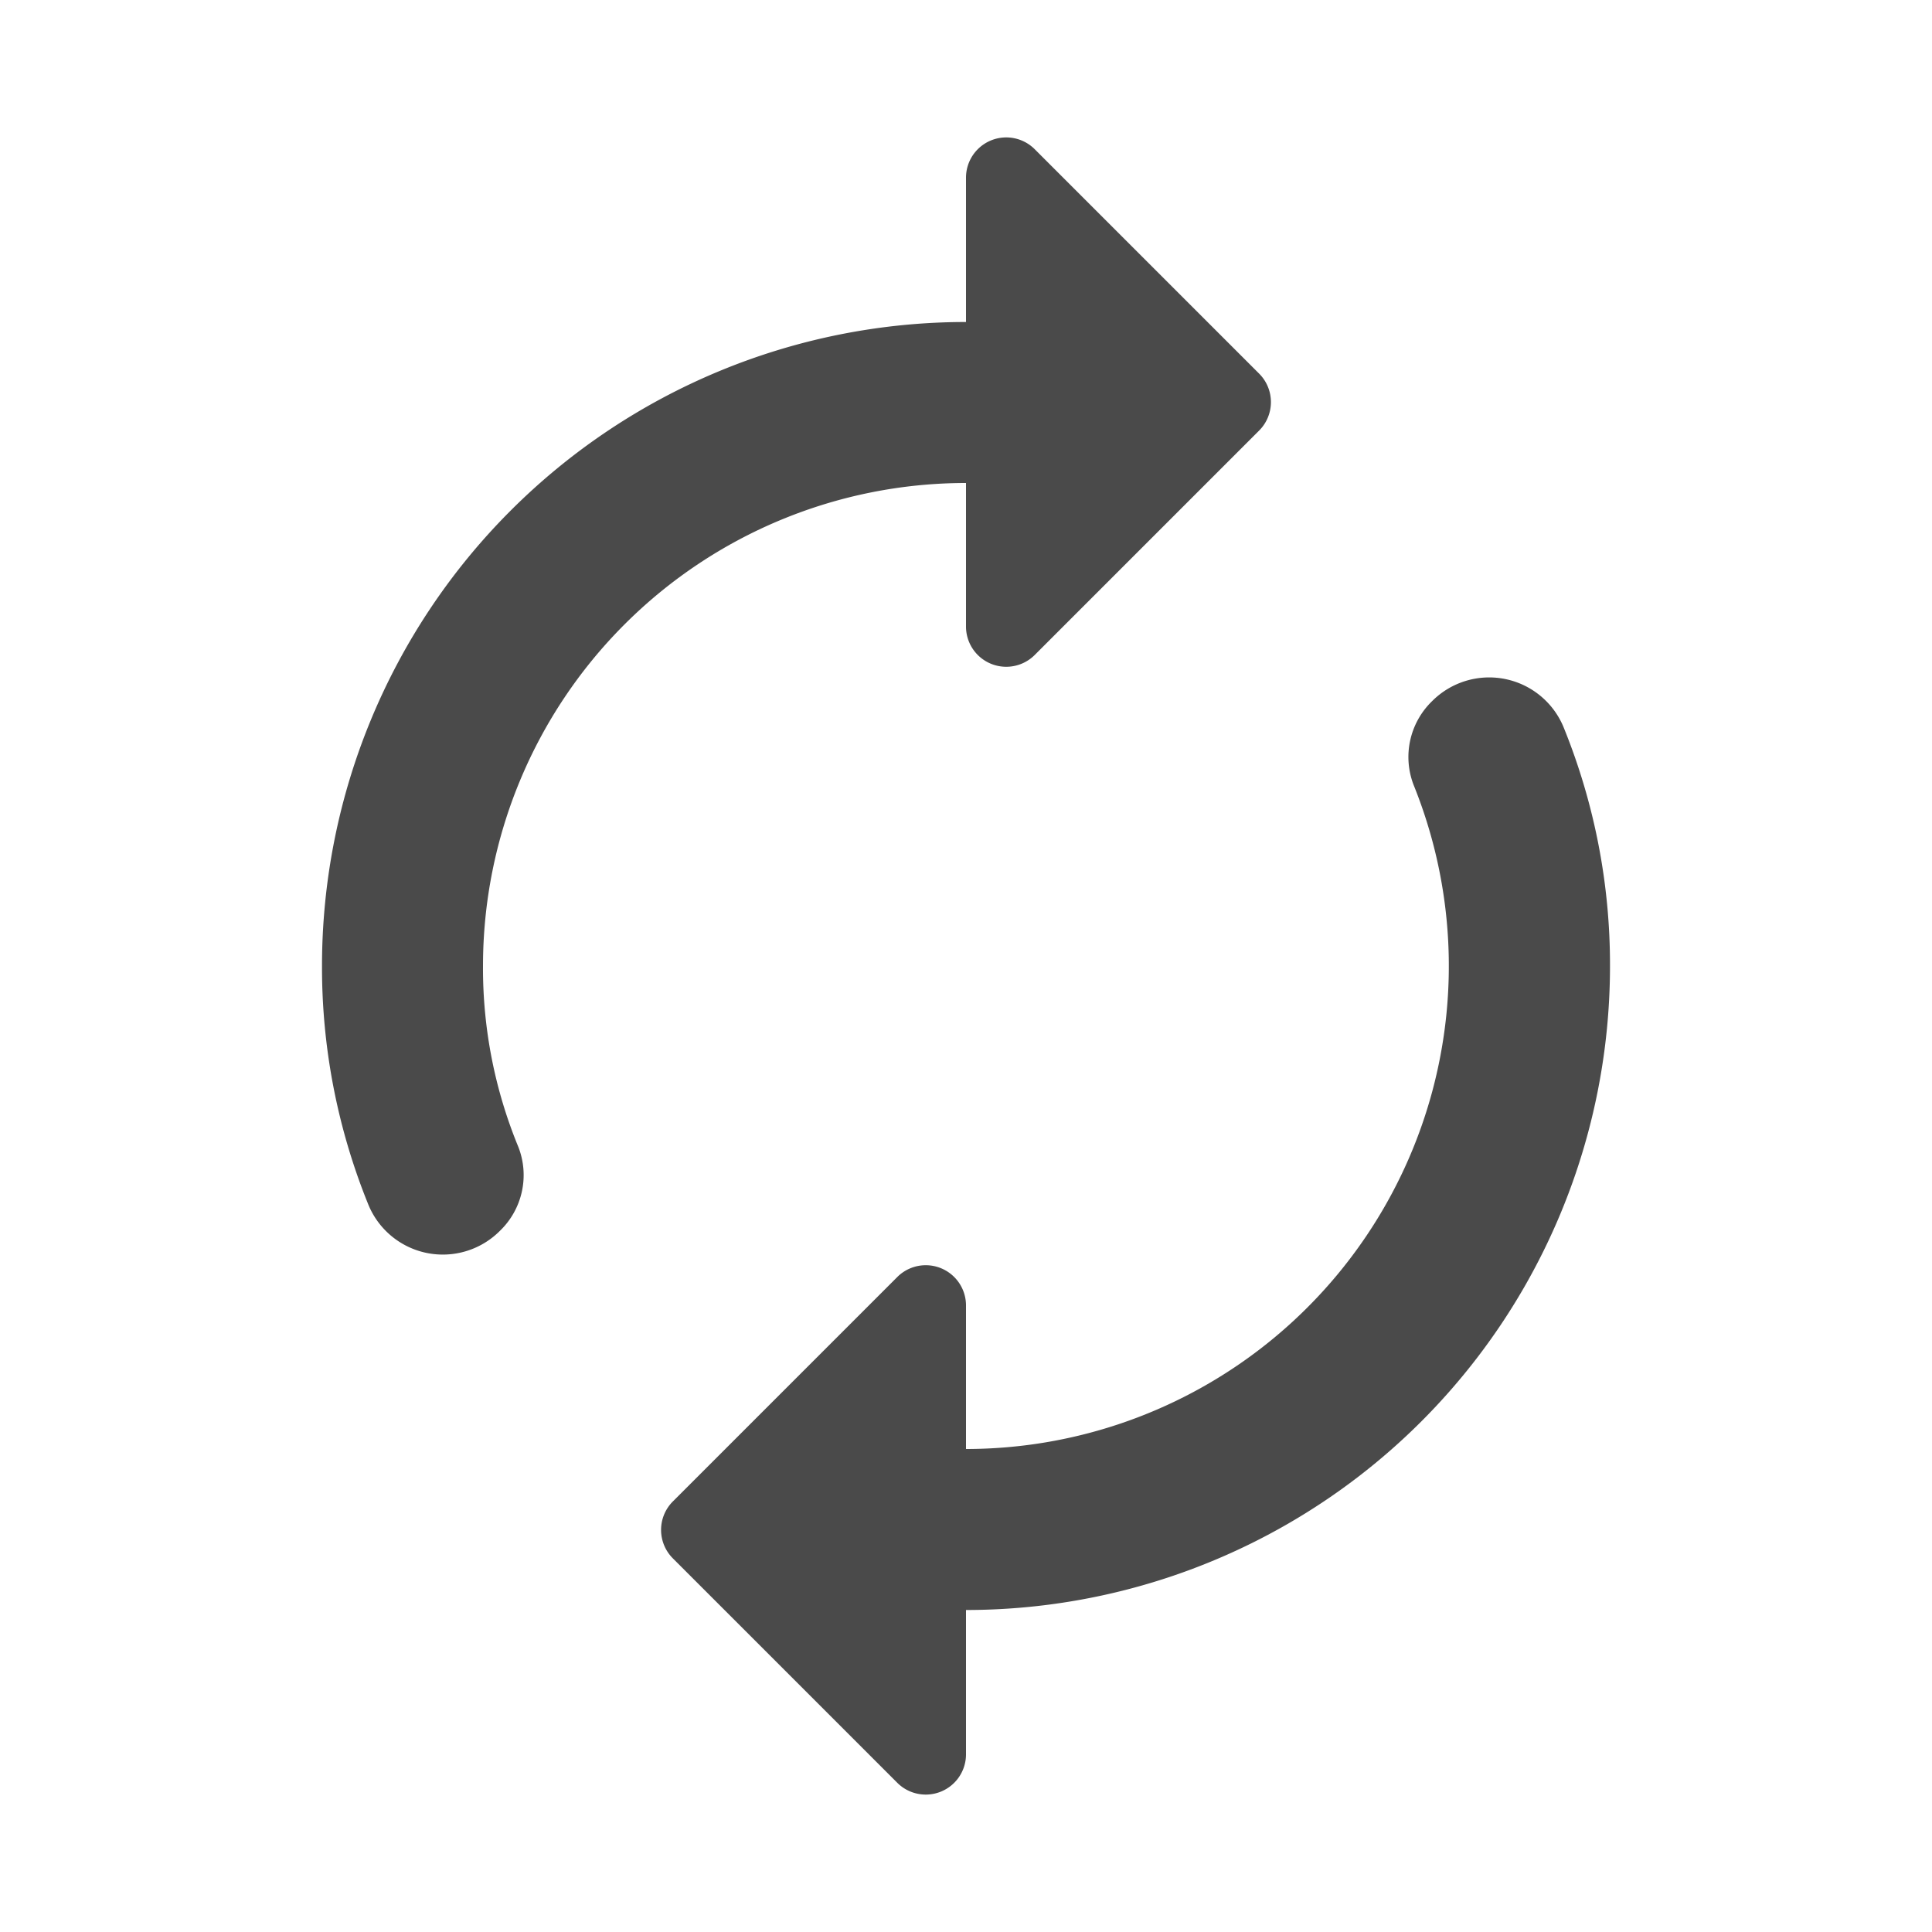 <svg id="autorenew-24px" xmlns="http://www.w3.org/2000/svg" width="24" height="24" viewBox="0 0 24 24">
  <path id="Path_3551" data-name="Path 3551" d="M0,0H24V24H0Z" fill="none"/>
  <path id="Path_3552" data-name="Path 3552" d="M12,6V7.79a.5.5,0,0,0,.85.35l2.79-2.79a.5.5,0,0,0,0-.71L12.85,1.85a.5.5,0,0,0-.85.36V4a8,8,0,0,0-8,8,7.828,7.828,0,0,0,.57,2.95,1,1,0,0,0,1.64.34.961.961,0,0,0,.23-1.04A5.823,5.823,0,0,1,6,12,6,6,0,0,1,12,6Zm5.79,2.71a.965.965,0,0,0-.23,1.04A6,6,0,0,1,12,18V16.21a.5.5,0,0,0-.85-.35L8.36,18.65a.5.5,0,0,0,0,.71l2.79,2.79A.5.5,0,0,0,12,21.8V20a8,8,0,0,0,8-8,7.828,7.828,0,0,0-.57-2.95,1,1,0,0,0-1.64-.34Z" fill="#4a4a4a"/>
</svg>
